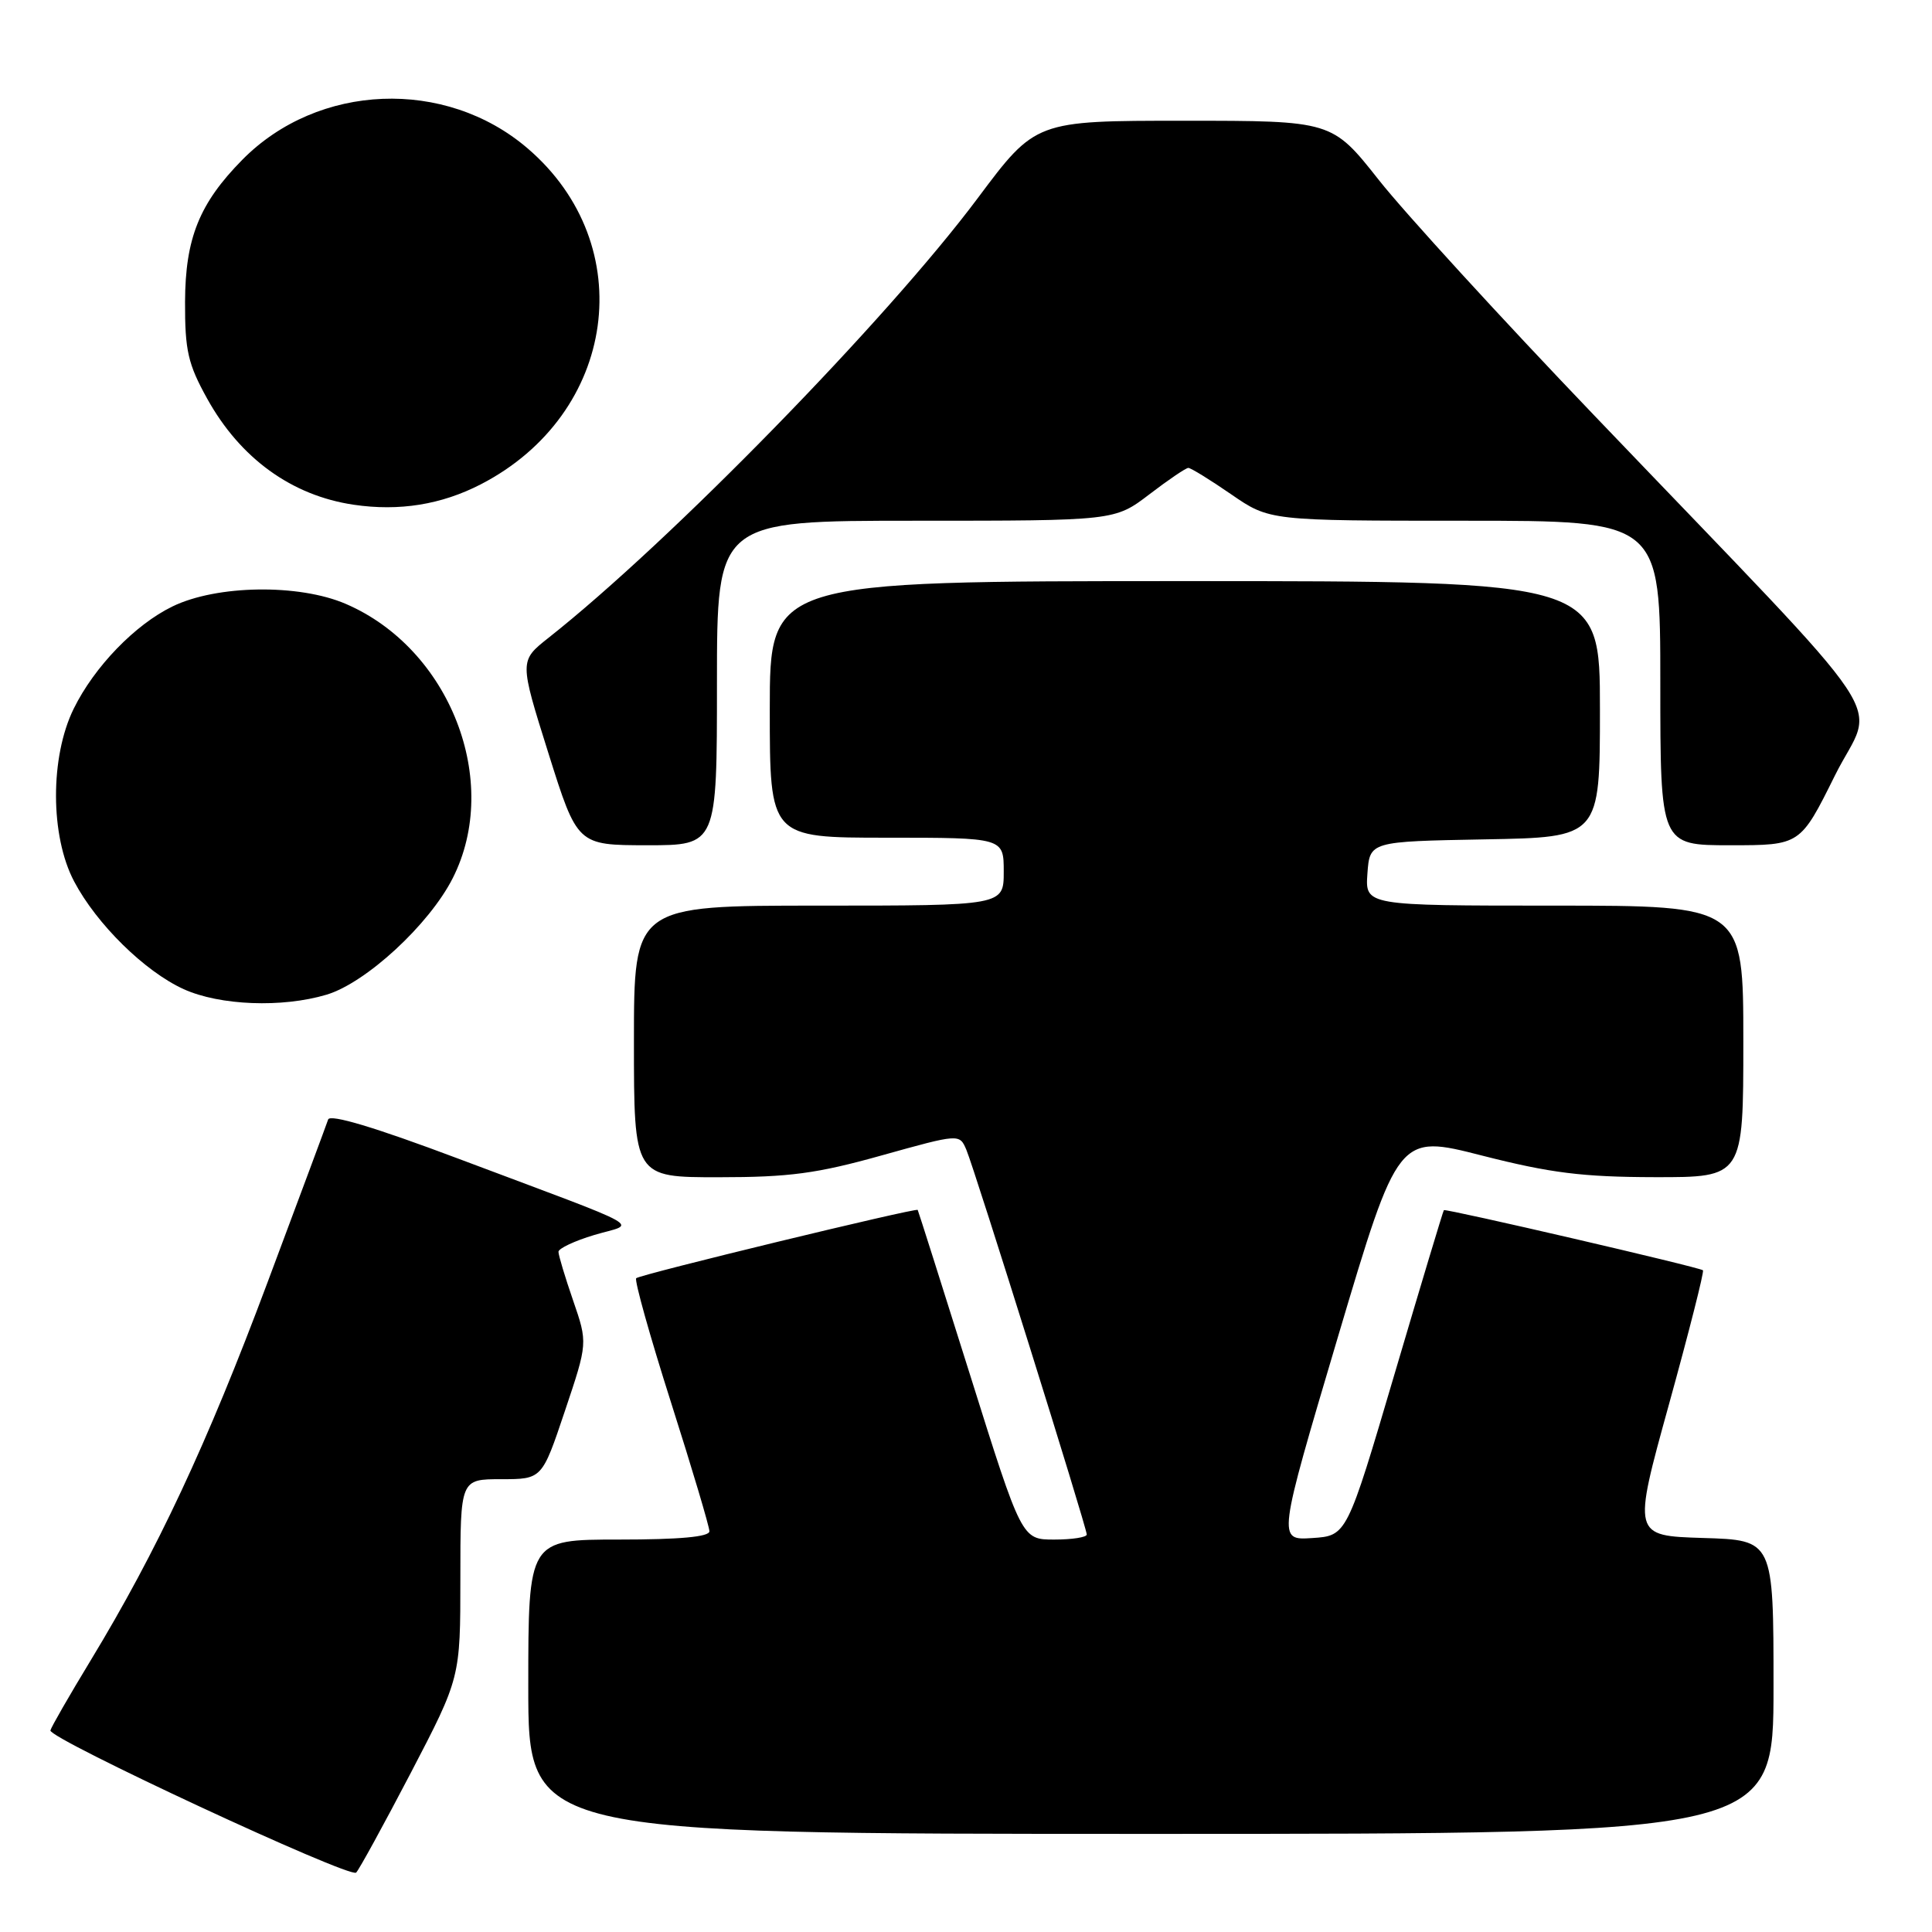 <?xml version="1.0" encoding="UTF-8" standalone="no"?>
<!DOCTYPE svg PUBLIC "-//W3C//DTD SVG 1.1//EN" "http://www.w3.org/Graphics/SVG/1.1/DTD/svg11.dtd" >
<svg xmlns="http://www.w3.org/2000/svg" xmlns:xlink="http://www.w3.org/1999/xlink" version="1.1" viewBox="0 0 256 256">
 <g >
 <path fill="currentColor"
d=" M 54.44 234.90 C 61.00 222.31 61.00 222.31 61.00 209.15 C 61.00 196.00 61.00 196.00 66.41 196.00 C 71.82 196.00 71.82 196.00 74.85 186.97 C 77.88 177.95 77.88 177.95 75.94 172.32 C 74.87 169.22 74.00 166.32 74.00 165.87 C 74.00 165.43 76.14 164.42 78.75 163.64 C 84.31 161.98 86.58 163.25 60.68 153.51 C 49.70 149.38 43.73 147.59 43.48 148.34 C 43.27 148.98 39.64 158.72 35.42 170.00 C 27.45 191.32 20.79 205.54 12.02 220.00 C 9.18 224.68 6.78 228.85 6.68 229.29 C 6.43 230.36 46.33 248.92 47.19 248.13 C 47.56 247.78 50.82 241.83 54.44 234.90 Z  M 235.00 223.54 C 235.00 204.07 235.00 204.07 225.66 203.79 C 216.33 203.50 216.33 203.50 221.15 186.07 C 223.80 176.48 225.83 168.49 225.65 168.32 C 225.27 167.93 191.57 160.12 191.32 160.35 C 191.22 160.45 188.29 170.19 184.80 182.01 C 178.46 203.50 178.46 203.50 173.87 203.80 C 169.28 204.10 169.28 204.10 177.27 177.19 C 185.27 150.28 185.27 150.28 196.38 153.12 C 205.44 155.43 209.68 155.96 219.25 155.98 C 231.00 156.00 231.00 156.00 231.00 138.00 C 231.00 120.00 231.00 120.00 205.94 120.00 C 180.89 120.00 180.89 120.00 181.19 115.75 C 181.50 111.50 181.50 111.50 196.75 111.22 C 212.00 110.95 212.00 110.95 212.00 93.97 C 212.00 77.00 212.00 77.00 157.00 77.00 C 102.00 77.00 102.00 77.00 102.00 94.00 C 102.00 111.00 102.00 111.00 117.50 111.00 C 133.00 111.00 133.00 111.00 133.00 115.50 C 133.00 120.00 133.00 120.00 108.50 120.00 C 84.00 120.00 84.00 120.00 84.00 138.00 C 84.00 156.00 84.00 156.00 95.25 155.99 C 104.58 155.99 108.26 155.50 116.82 153.10 C 127.14 150.22 127.14 150.22 128.05 152.36 C 129.17 155.01 144.00 202.41 144.00 203.33 C 144.00 203.70 142.06 204.00 139.69 204.00 C 135.39 204.00 135.39 204.00 128.56 182.25 C 124.80 170.29 121.67 160.42 121.60 160.32 C 121.39 160.01 84.78 168.88 84.30 169.37 C 84.04 169.63 86.11 177.03 88.91 185.82 C 91.71 194.61 94.00 202.30 94.00 202.90 C 94.00 203.64 90.06 204.00 82.00 204.00 C 70.00 204.00 70.00 204.00 70.00 223.50 C 70.00 243.00 70.00 243.00 152.50 243.00 C 235.00 243.00 235.00 243.00 235.00 223.54 Z  M 43.27 131.80 C 48.51 130.23 56.89 122.49 59.99 116.36 C 66.48 103.54 59.62 85.96 45.82 80.02 C 39.60 77.34 28.72 77.50 22.85 80.36 C 17.89 82.77 12.50 88.35 9.77 93.90 C 6.62 100.30 6.64 110.76 9.82 116.79 C 12.81 122.46 19.18 128.72 24.34 131.07 C 29.14 133.24 37.38 133.56 43.27 131.80 Z  M 95.00 90.50 C 95.00 69.00 95.00 69.00 121.36 69.00 C 147.71 69.00 147.71 69.00 152.30 65.50 C 154.82 63.57 157.14 62.00 157.46 62.00 C 157.79 62.00 160.34 63.57 163.14 65.50 C 168.22 69.00 168.22 69.00 194.11 69.00 C 220.00 69.00 220.00 69.00 220.00 90.50 C 220.00 112.00 220.00 112.00 229.27 112.00 C 238.55 112.00 238.55 112.00 243.14 102.75 C 248.42 92.13 252.37 98.03 211.21 55.01 C 198.94 42.20 186.12 28.18 182.71 23.86 C 176.50 16.00 176.50 16.00 156.86 16.00 C 137.22 16.00 137.22 16.00 129.56 26.25 C 117.55 42.33 88.76 71.82 72.66 84.53 C 68.82 87.57 68.82 87.57 72.66 99.78 C 76.50 111.99 76.50 111.99 85.75 112.00 C 95.00 112.00 95.00 112.00 95.00 90.50 Z  M 63.72 64.17 C 81.76 54.85 84.87 32.46 69.90 19.65 C 59.01 10.32 42.14 11.00 32.11 21.17 C 26.42 26.94 24.55 31.57 24.52 40.00 C 24.50 46.46 24.91 48.24 27.45 52.82 C 31.83 60.73 38.65 65.67 46.87 66.88 C 52.90 67.77 58.49 66.87 63.72 64.17 Z "/>
</g>
</svg>